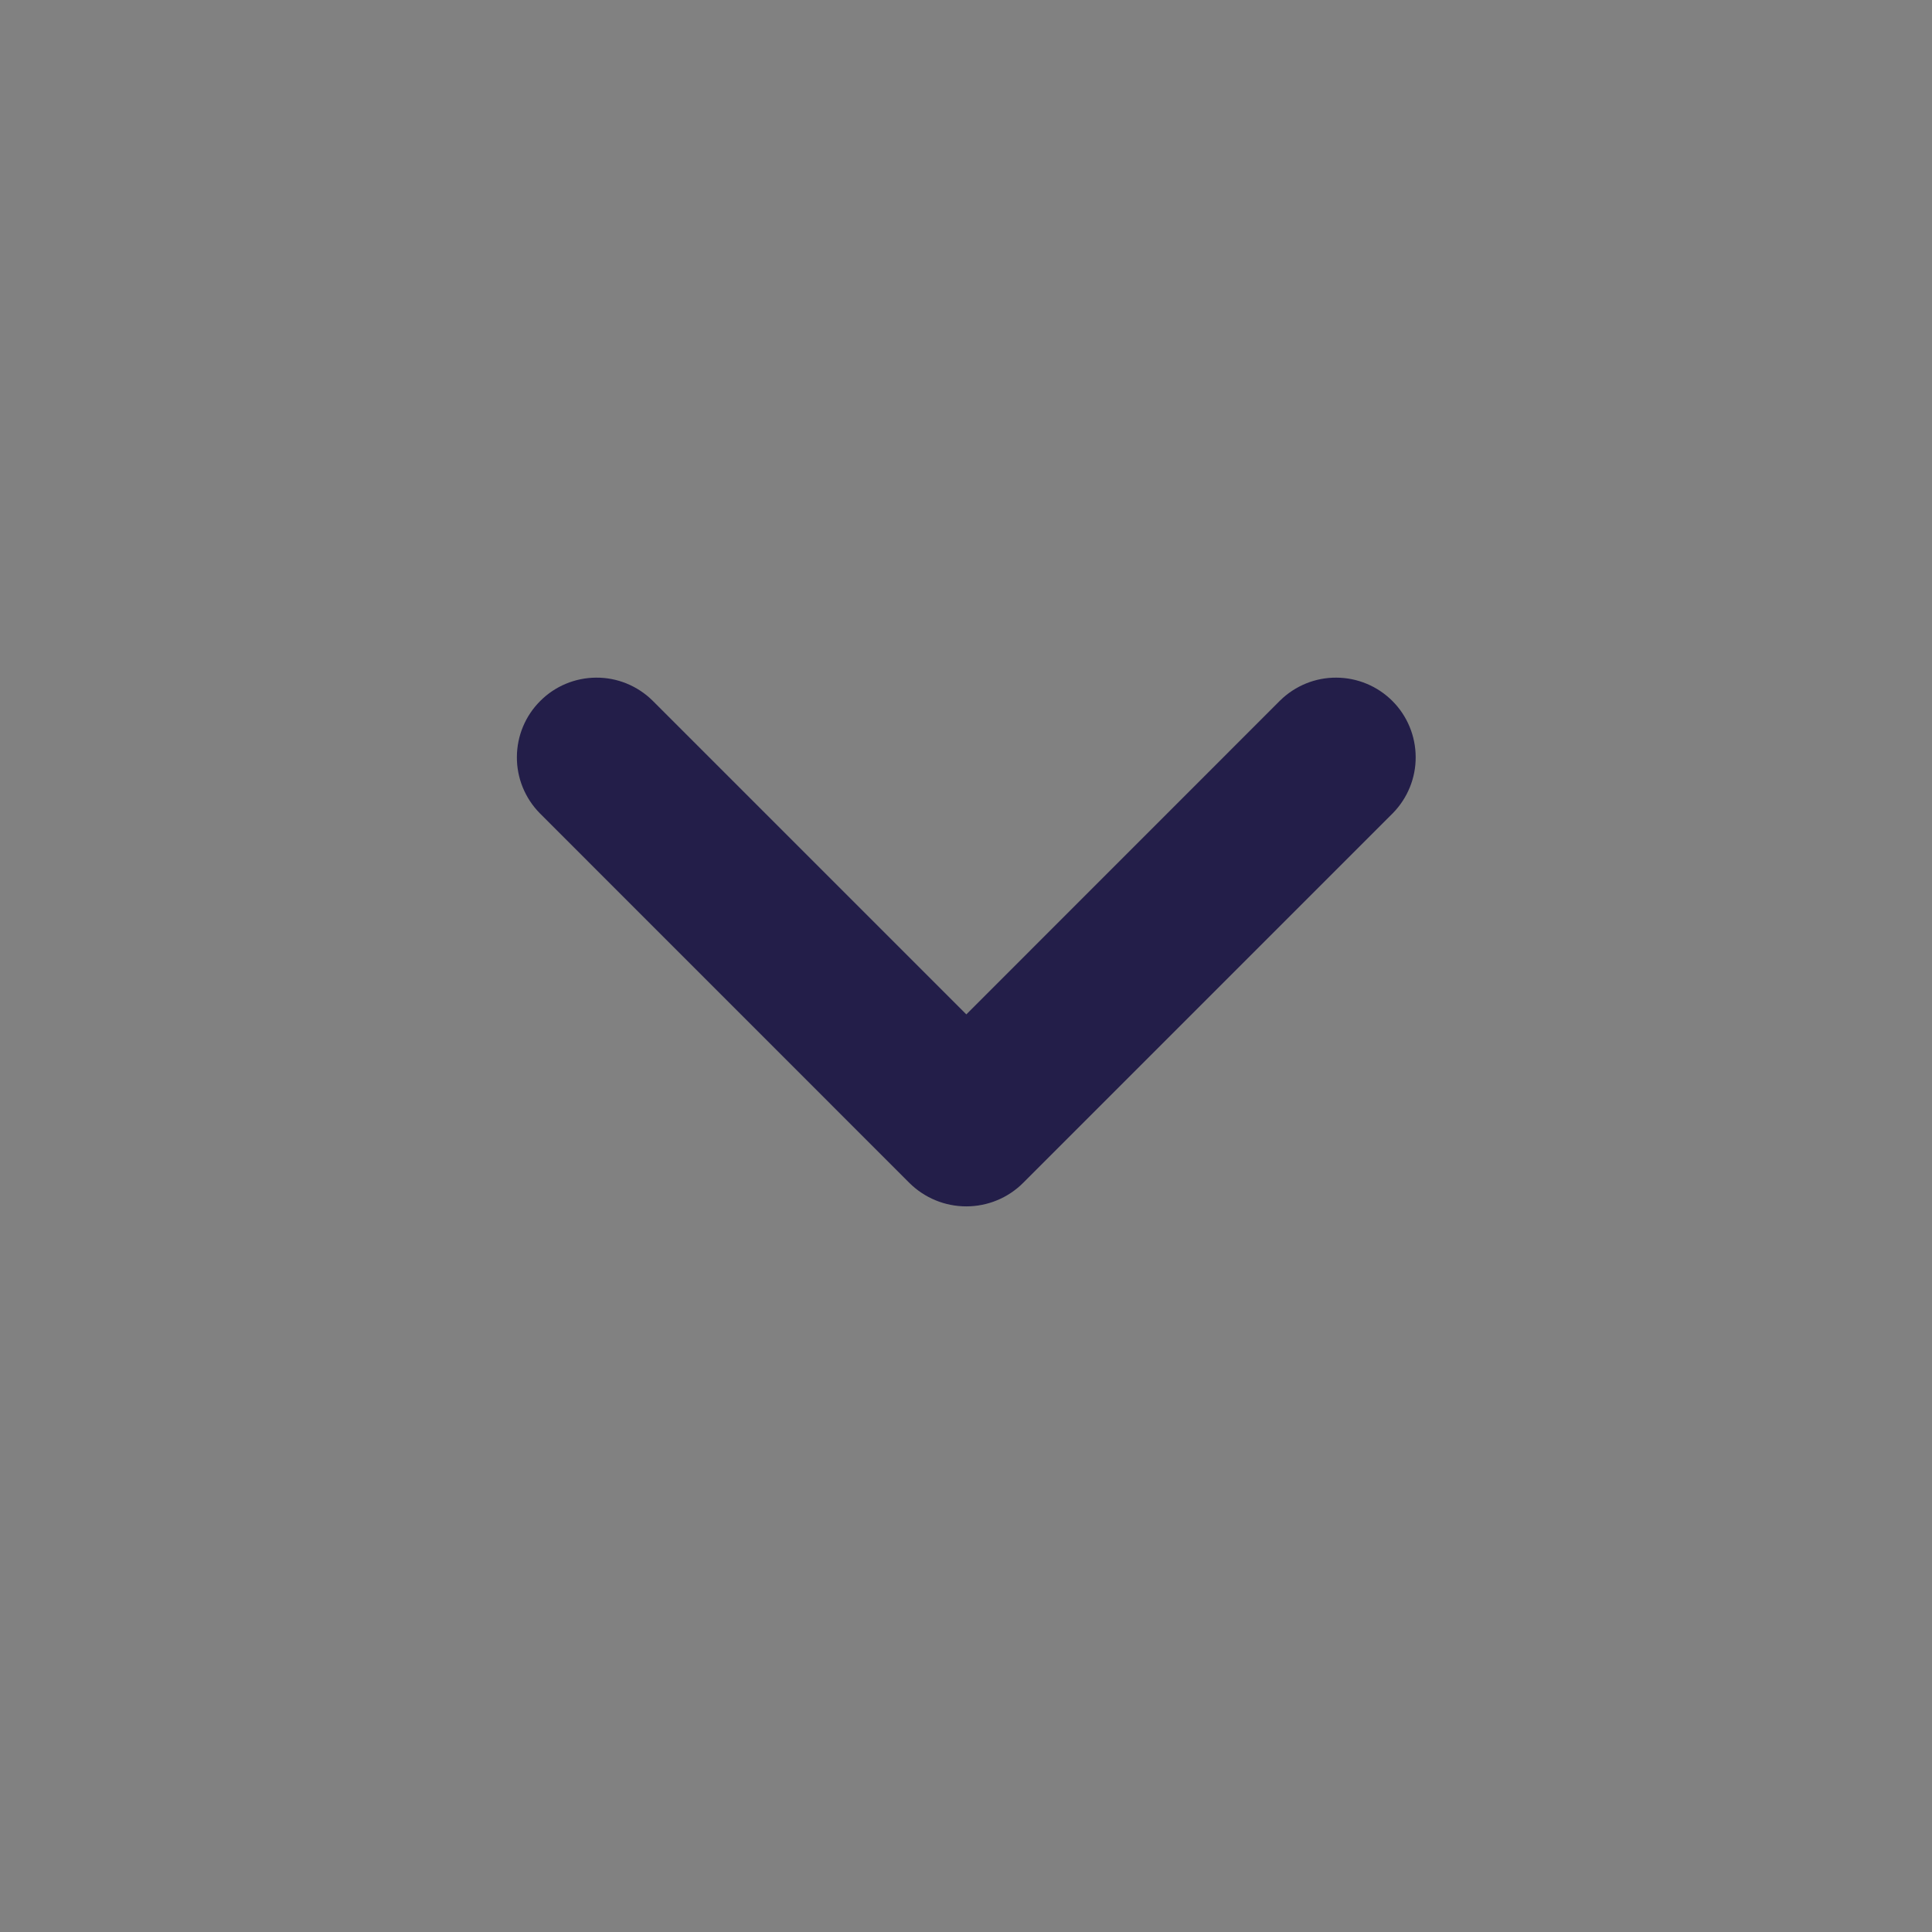 <svg xmlns="http://www.w3.org/2000/svg" width="24" height="24" viewBox="0 0 24 24" fill="none">
  <rect x="0" y="0" width="24" height="24" fill="#808080" stroke="none"/>
  <rect width="24" height="24" fill="white" fill-opacity="0.01"/>
  <path fill-rule="evenodd" clip-rule="evenodd" d="M12.71 14.694C12.523 14.881 12.269 14.986 12.004 14.986C11.738 14.986 11.484 14.881 11.296 14.694L6.704 10.101C6.521 9.914 6.419 9.663 6.421 9.403C6.422 9.142 6.526 8.892 6.711 8.708C6.895 8.523 7.145 8.419 7.406 8.418C7.666 8.416 7.917 8.518 8.104 8.701L12.004 12.601L15.903 8.701C16.09 8.518 16.341 8.416 16.601 8.418C16.862 8.419 17.112 8.523 17.297 8.708C17.481 8.892 17.585 9.142 17.586 9.403C17.588 9.663 17.486 9.914 17.303 10.101L12.71 14.694Z" fill="#231E49"/>
</svg>